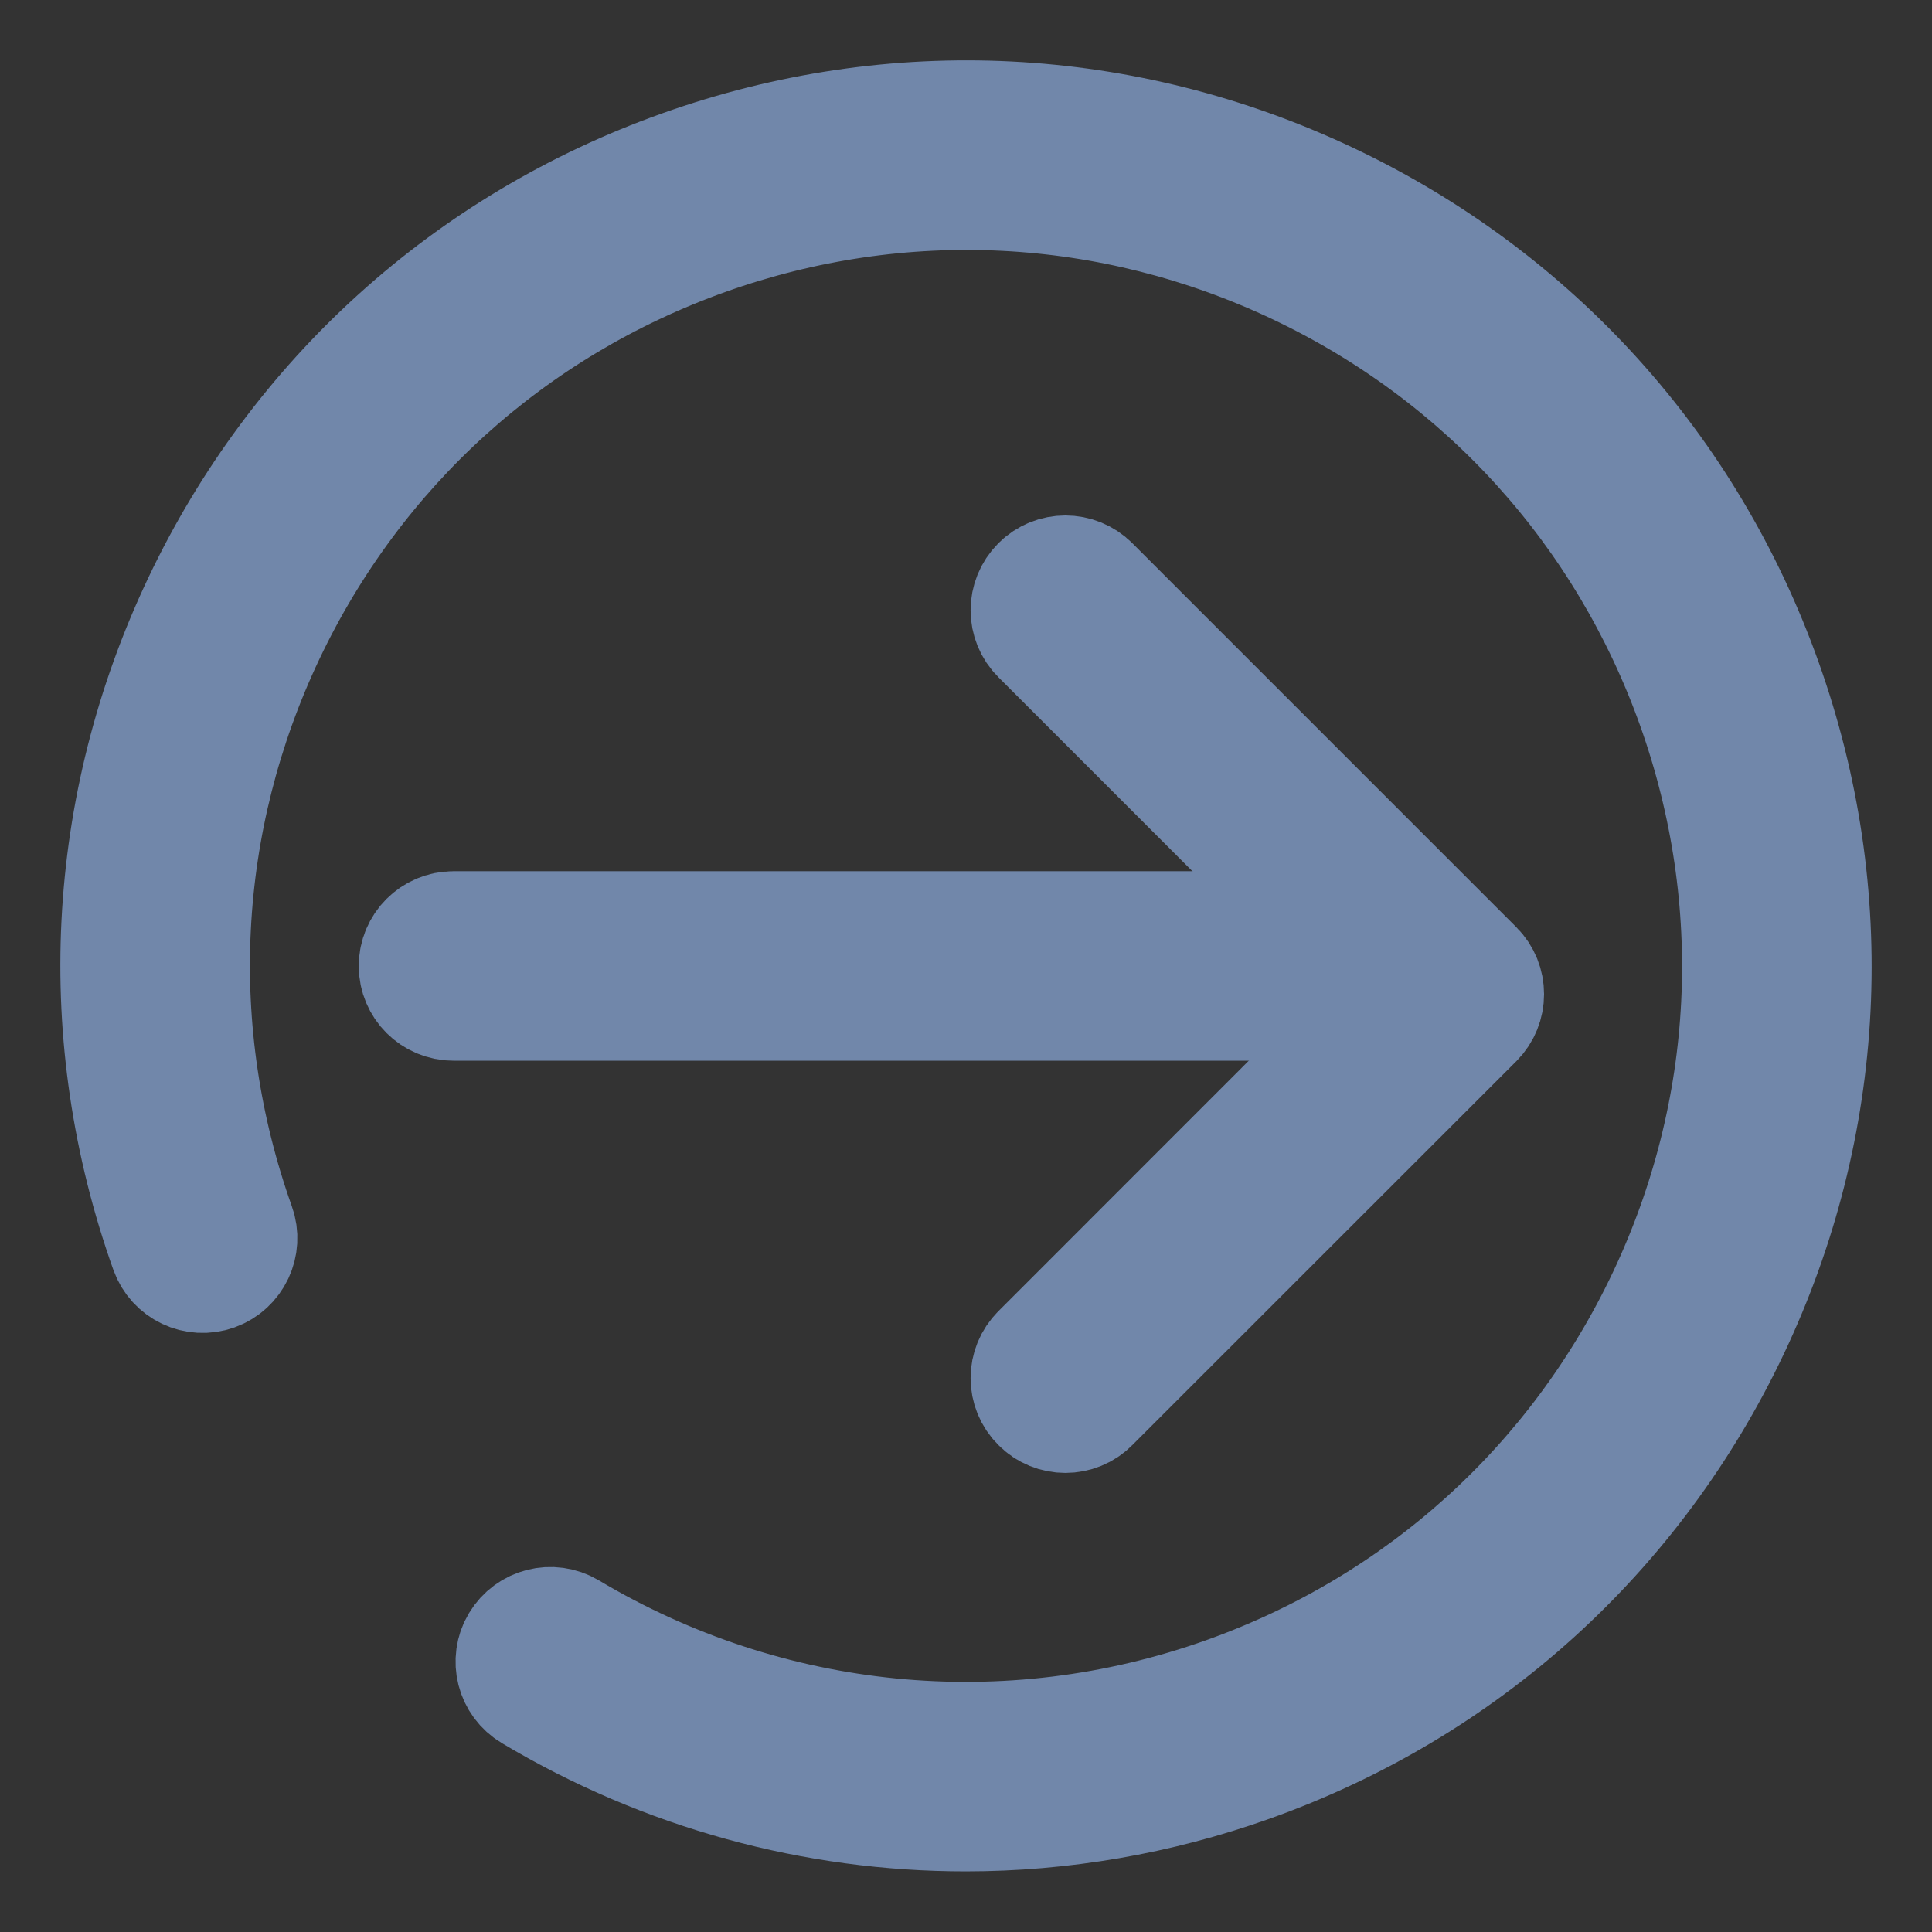 <svg width="16" height="16" viewBox="0 0 16 16" fill="none" xmlns="http://www.w3.org/2000/svg">
<rect x="0" y="0" width="16" height="16" fill="#333333" stroke="none"/>
<path d="M14.59 5.651C13.963 3.89 12.687 2.48 10.999 1.679C9.31 0.878 7.411 0.782 5.651 1.41C3.89 2.037 2.48 3.313 1.679 5.001C0.878 6.69 0.782 8.589 1.41 10.349C1.463 10.498 1.626 10.575 1.774 10.522C1.922 10.469 1.999 10.306 1.946 10.158C1.37 8.541 1.458 6.796 2.193 5.245C2.929 3.694 4.225 2.523 5.842 1.946C7.459 1.37 9.204 1.458 10.755 2.193C12.306 2.929 13.477 4.225 14.054 5.842C14.63 7.459 14.542 9.204 13.807 10.755C13.071 12.306 11.775 13.477 10.158 14.054C8.346 14.7 6.358 14.504 4.703 13.517C4.568 13.437 4.394 13.481 4.313 13.616C4.232 13.751 4.277 13.926 4.412 14.006C5.513 14.664 6.75 14.998 7.997 14.998C8.788 14.998 9.583 14.863 10.349 14.59C12.11 13.963 13.52 12.687 14.321 10.999C15.122 9.31 15.218 7.411 14.59 5.651Z" fill="white" stroke="#7187AA"/>
<path d="M11.132 8C11.132 7.842 11.004 7.715 10.847 7.715H3.755C3.598 7.715 3.471 7.842 3.471 8C3.471 8.157 3.598 8.284 3.755 8.284H10.847C11.004 8.284 11.132 8.157 11.132 8Z" fill="white" stroke="#7187AA"/>
<path d="M8.622 11.212C8.51 11.323 8.51 11.503 8.622 11.614C8.677 11.67 8.75 11.698 8.823 11.698C8.896 11.698 8.969 11.67 9.024 11.614L12.204 8.435C12.315 8.323 12.315 8.143 12.204 8.032L9.024 4.852C8.913 4.741 8.733 4.741 8.622 4.852C8.51 4.964 8.51 5.144 8.622 5.255L11.6 8.233L8.622 11.212Z" fill="white" stroke="#7187AA"/>
</svg>

